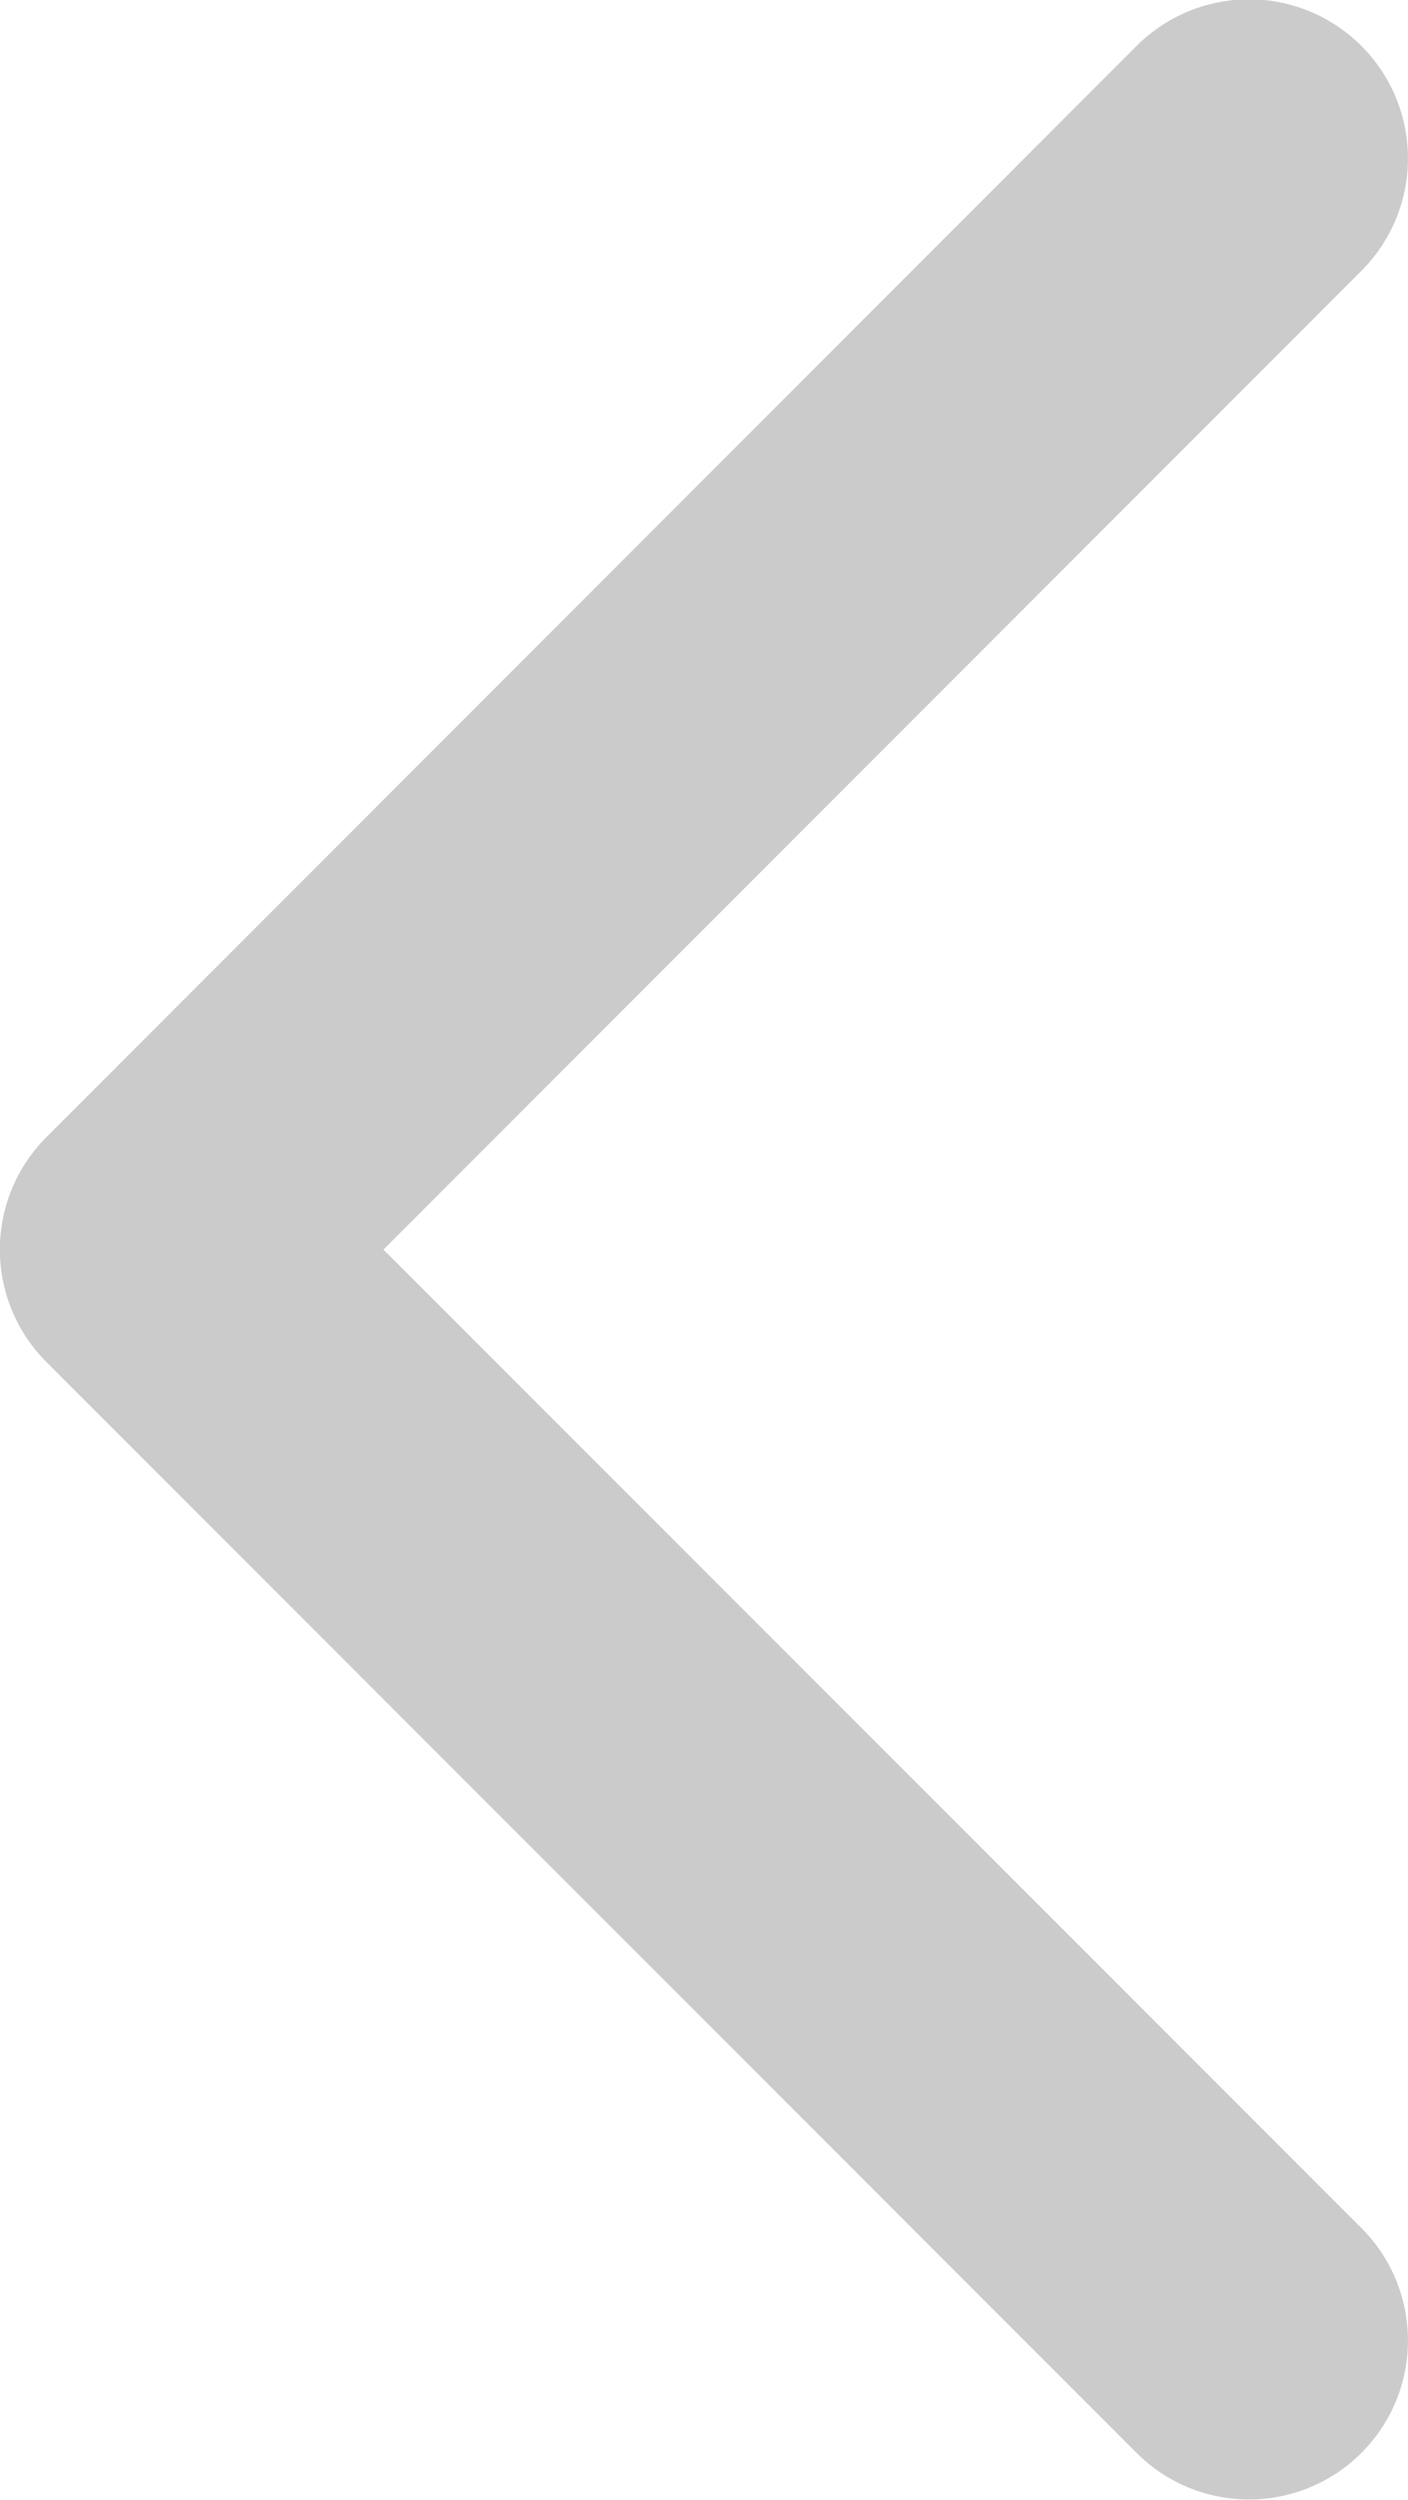 <svg xmlns="http://www.w3.org/2000/svg" width="8.86" height="15.721" viewBox="0 0 8.86 15.721">
  <path id="ic_previous" d="M979.786,2087.4a1,1,0,0,1-.707-.293l-6.86-6.86a1,1,0,0,1,0-1.414l6.86-6.862a1,1,0,0,1,1.415,1.414l-6.154,6.155,6.154,6.153a1,1,0,0,1-.708,1.707Z" transform="translate(-971.927 -2071.682)" fill="#cbcbcb"/>
</svg>
